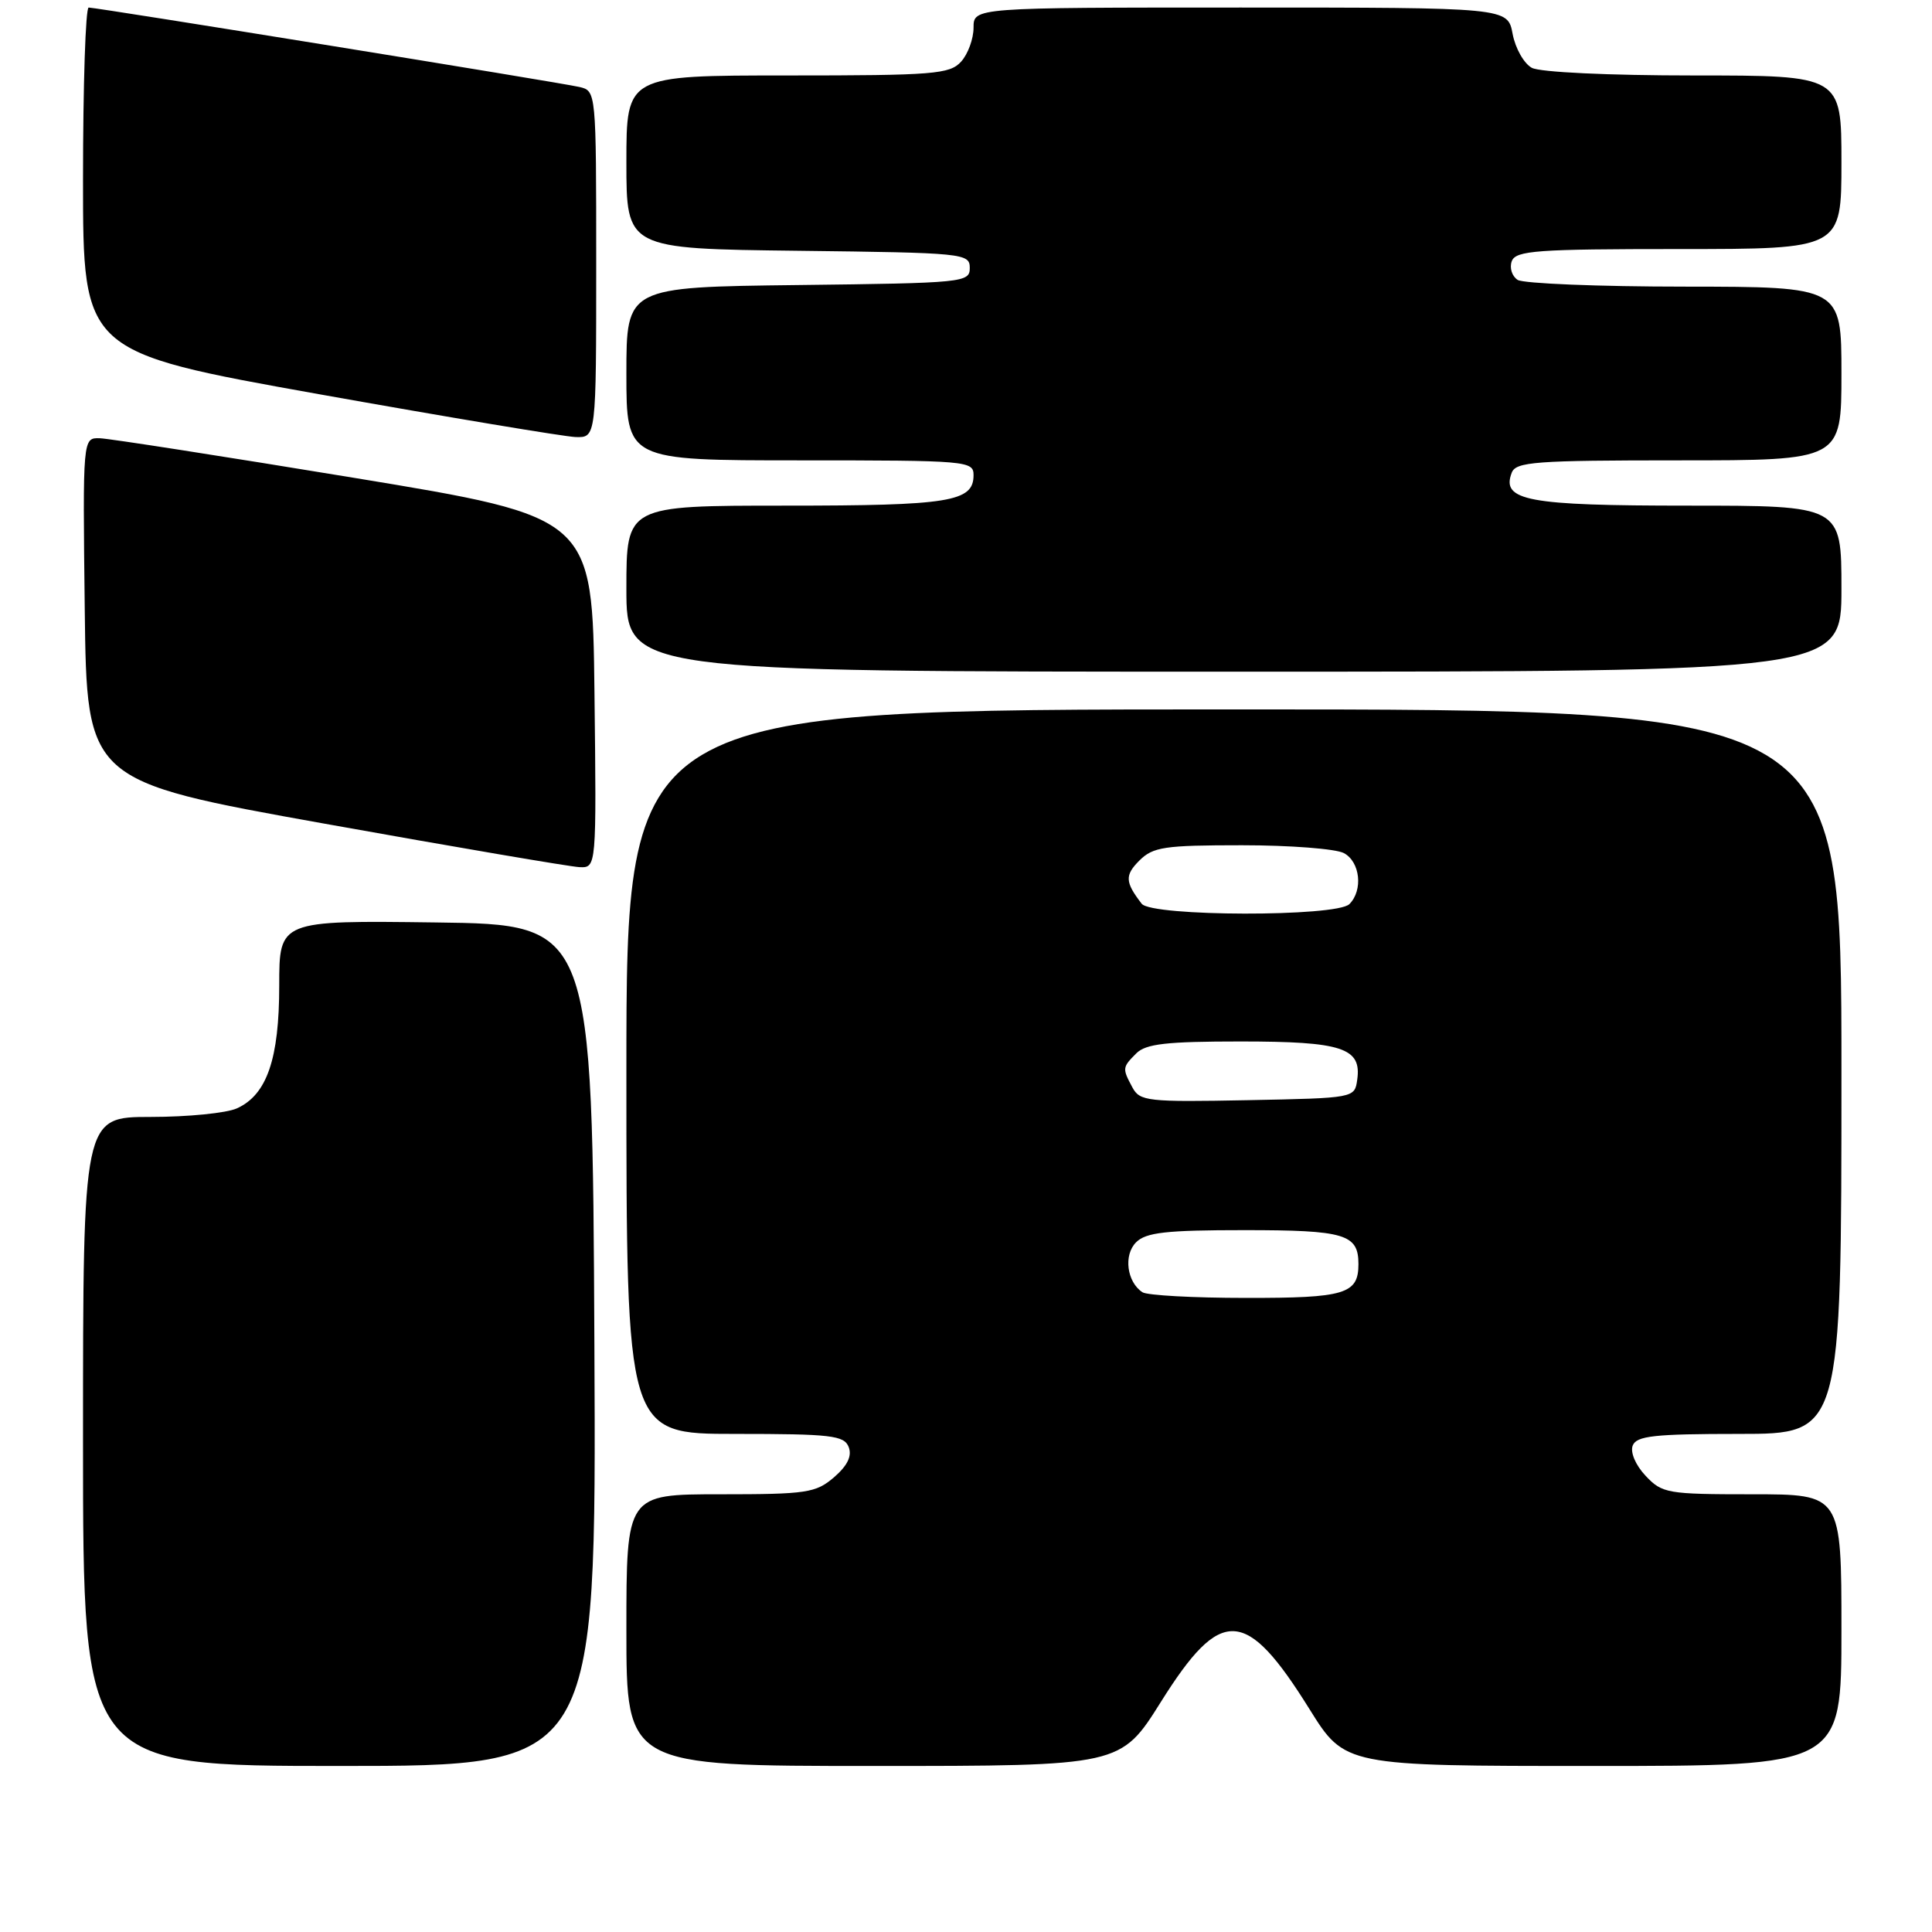 <?xml version="1.0" encoding="UTF-8" standalone="no"?>
<!DOCTYPE svg PUBLIC "-//W3C//DTD SVG 1.1//EN" "http://www.w3.org/Graphics/SVG/1.1/DTD/svg11.dtd" >
<svg xmlns="http://www.w3.org/2000/svg" xmlns:xlink="http://www.w3.org/1999/xlink" version="1.1" viewBox="0 0 256 256">
 <g >
 <path fill="currentColor"
d=" M 78.76 178.25 C 78.50 122.50 78.50 122.50 57.75 122.23 C 37.00 121.96 37.00 121.96 37.00 130.58 C 37.00 140.31 35.37 145.06 31.40 146.86 C 30.03 147.49 24.88 148.00 19.95 148.00 C 11.00 148.00 11.00 148.00 11.00 191.00 C 11.00 234.00 11.00 234.00 45.01 234.00 C 79.02 234.00 79.02 234.00 78.76 178.25 Z  M 153.83 225.50 C 161.81 212.78 165.08 212.94 173.51 226.46 C 178.21 234.00 178.21 234.00 211.10 234.00 C 244.00 234.00 244.00 234.00 244.00 216.00 C 244.00 198.00 244.00 198.00 232.17 198.00 C 220.92 198.00 220.24 197.88 218.05 195.55 C 216.72 194.14 216.00 192.44 216.34 191.55 C 216.84 190.26 219.17 190.00 230.47 190.00 C 244.00 190.00 244.00 190.00 244.00 142.00 C 244.00 94.00 244.00 94.00 163.50 94.00 C 83.00 94.00 83.00 94.00 83.00 142.00 C 83.00 190.00 83.00 190.00 97.39 190.00 C 110.17 190.00 111.86 190.20 112.46 191.75 C 112.91 192.94 112.29 194.21 110.51 195.75 C 108.09 197.82 106.91 198.00 95.44 198.00 C 83.00 198.00 83.00 198.00 83.00 216.00 C 83.00 234.00 83.00 234.00 115.75 234.00 C 148.50 234.00 148.50 234.00 153.83 225.50 Z  M 78.77 91.76 C 78.50 68.52 78.50 68.52 47.00 63.33 C 29.67 60.48 14.48 58.11 13.23 58.07 C 10.96 58.00 10.96 58.00 11.23 80.74 C 11.50 103.49 11.50 103.49 43.00 109.14 C 60.33 112.25 75.52 114.84 76.77 114.90 C 79.04 115.00 79.04 115.00 78.77 91.76 Z  M 244.00 78.00 C 244.00 67.00 244.00 67.00 223.69 67.00 C 202.39 67.00 198.89 66.35 200.31 62.64 C 200.86 61.19 203.41 61.00 222.47 61.00 C 244.00 61.00 244.00 61.00 244.00 49.50 C 244.00 38.00 244.00 38.00 223.25 37.98 C 211.84 37.98 201.87 37.57 201.10 37.09 C 200.34 36.60 199.99 35.48 200.32 34.60 C 200.86 33.20 203.65 33.00 222.47 33.00 C 244.00 33.00 244.00 33.00 244.00 21.50 C 244.00 10.00 244.00 10.00 224.43 10.00 C 213.15 10.00 204.07 9.57 202.98 8.99 C 201.94 8.43 200.79 6.41 200.43 4.49 C 199.78 1.00 199.78 1.00 164.39 1.00 C 129.00 1.00 129.00 1.00 129.00 3.67 C 129.00 5.14 128.26 7.17 127.35 8.17 C 125.84 9.83 123.75 10.00 104.35 10.00 C 83.00 10.00 83.00 10.00 83.00 21.48 C 83.00 32.96 83.00 32.96 105.75 33.23 C 127.74 33.49 128.50 33.57 128.50 35.50 C 128.50 37.43 127.74 37.51 105.75 37.77 C 83.00 38.04 83.00 38.04 83.00 49.52 C 83.00 61.00 83.00 61.00 106.00 61.00 C 128.20 61.00 129.00 61.07 129.00 62.96 C 129.00 66.49 125.86 67.00 104.07 67.00 C 83.00 67.00 83.00 67.00 83.00 78.00 C 83.00 89.00 83.00 89.00 163.50 89.00 C 244.00 89.00 244.00 89.00 244.00 78.00 Z  M 79.00 35.02 C 79.00 12.04 79.00 12.04 76.75 11.52 C 74.17 10.92 12.89 1.01 11.75 1.00 C 11.34 1.00 11.00 11.27 11.00 23.82 C 11.00 46.64 11.00 46.64 42.25 52.23 C 59.44 55.30 74.74 57.85 76.25 57.91 C 79.00 58.00 79.00 58.00 79.00 35.02 Z  M 151.38 171.23 C 149.31 169.87 148.85 166.29 150.54 164.61 C 151.84 163.30 154.52 163.00 164.87 163.00 C 178.23 163.00 180.00 163.53 180.00 167.50 C 180.00 171.47 178.23 172.00 165.05 171.98 C 158.15 171.98 152.00 171.64 151.38 171.23 Z  M 150.05 144.09 C 148.69 141.56 148.71 141.43 150.57 139.57 C 151.83 138.31 154.59 138.00 164.38 138.00 C 177.85 138.00 180.44 138.85 179.84 143.06 C 179.50 145.50 179.50 145.50 165.30 145.78 C 152.06 146.04 151.03 145.92 150.05 144.09 Z  M 151.28 119.75 C 149.08 116.90 149.02 115.98 150.96 114.04 C 152.78 112.22 154.26 112.00 164.57 112.00 C 170.93 112.00 177.00 112.47 178.07 113.04 C 180.23 114.19 180.64 117.96 178.80 119.80 C 177.09 121.51 152.60 121.46 151.28 119.75 Z "/>
</g>
</svg>